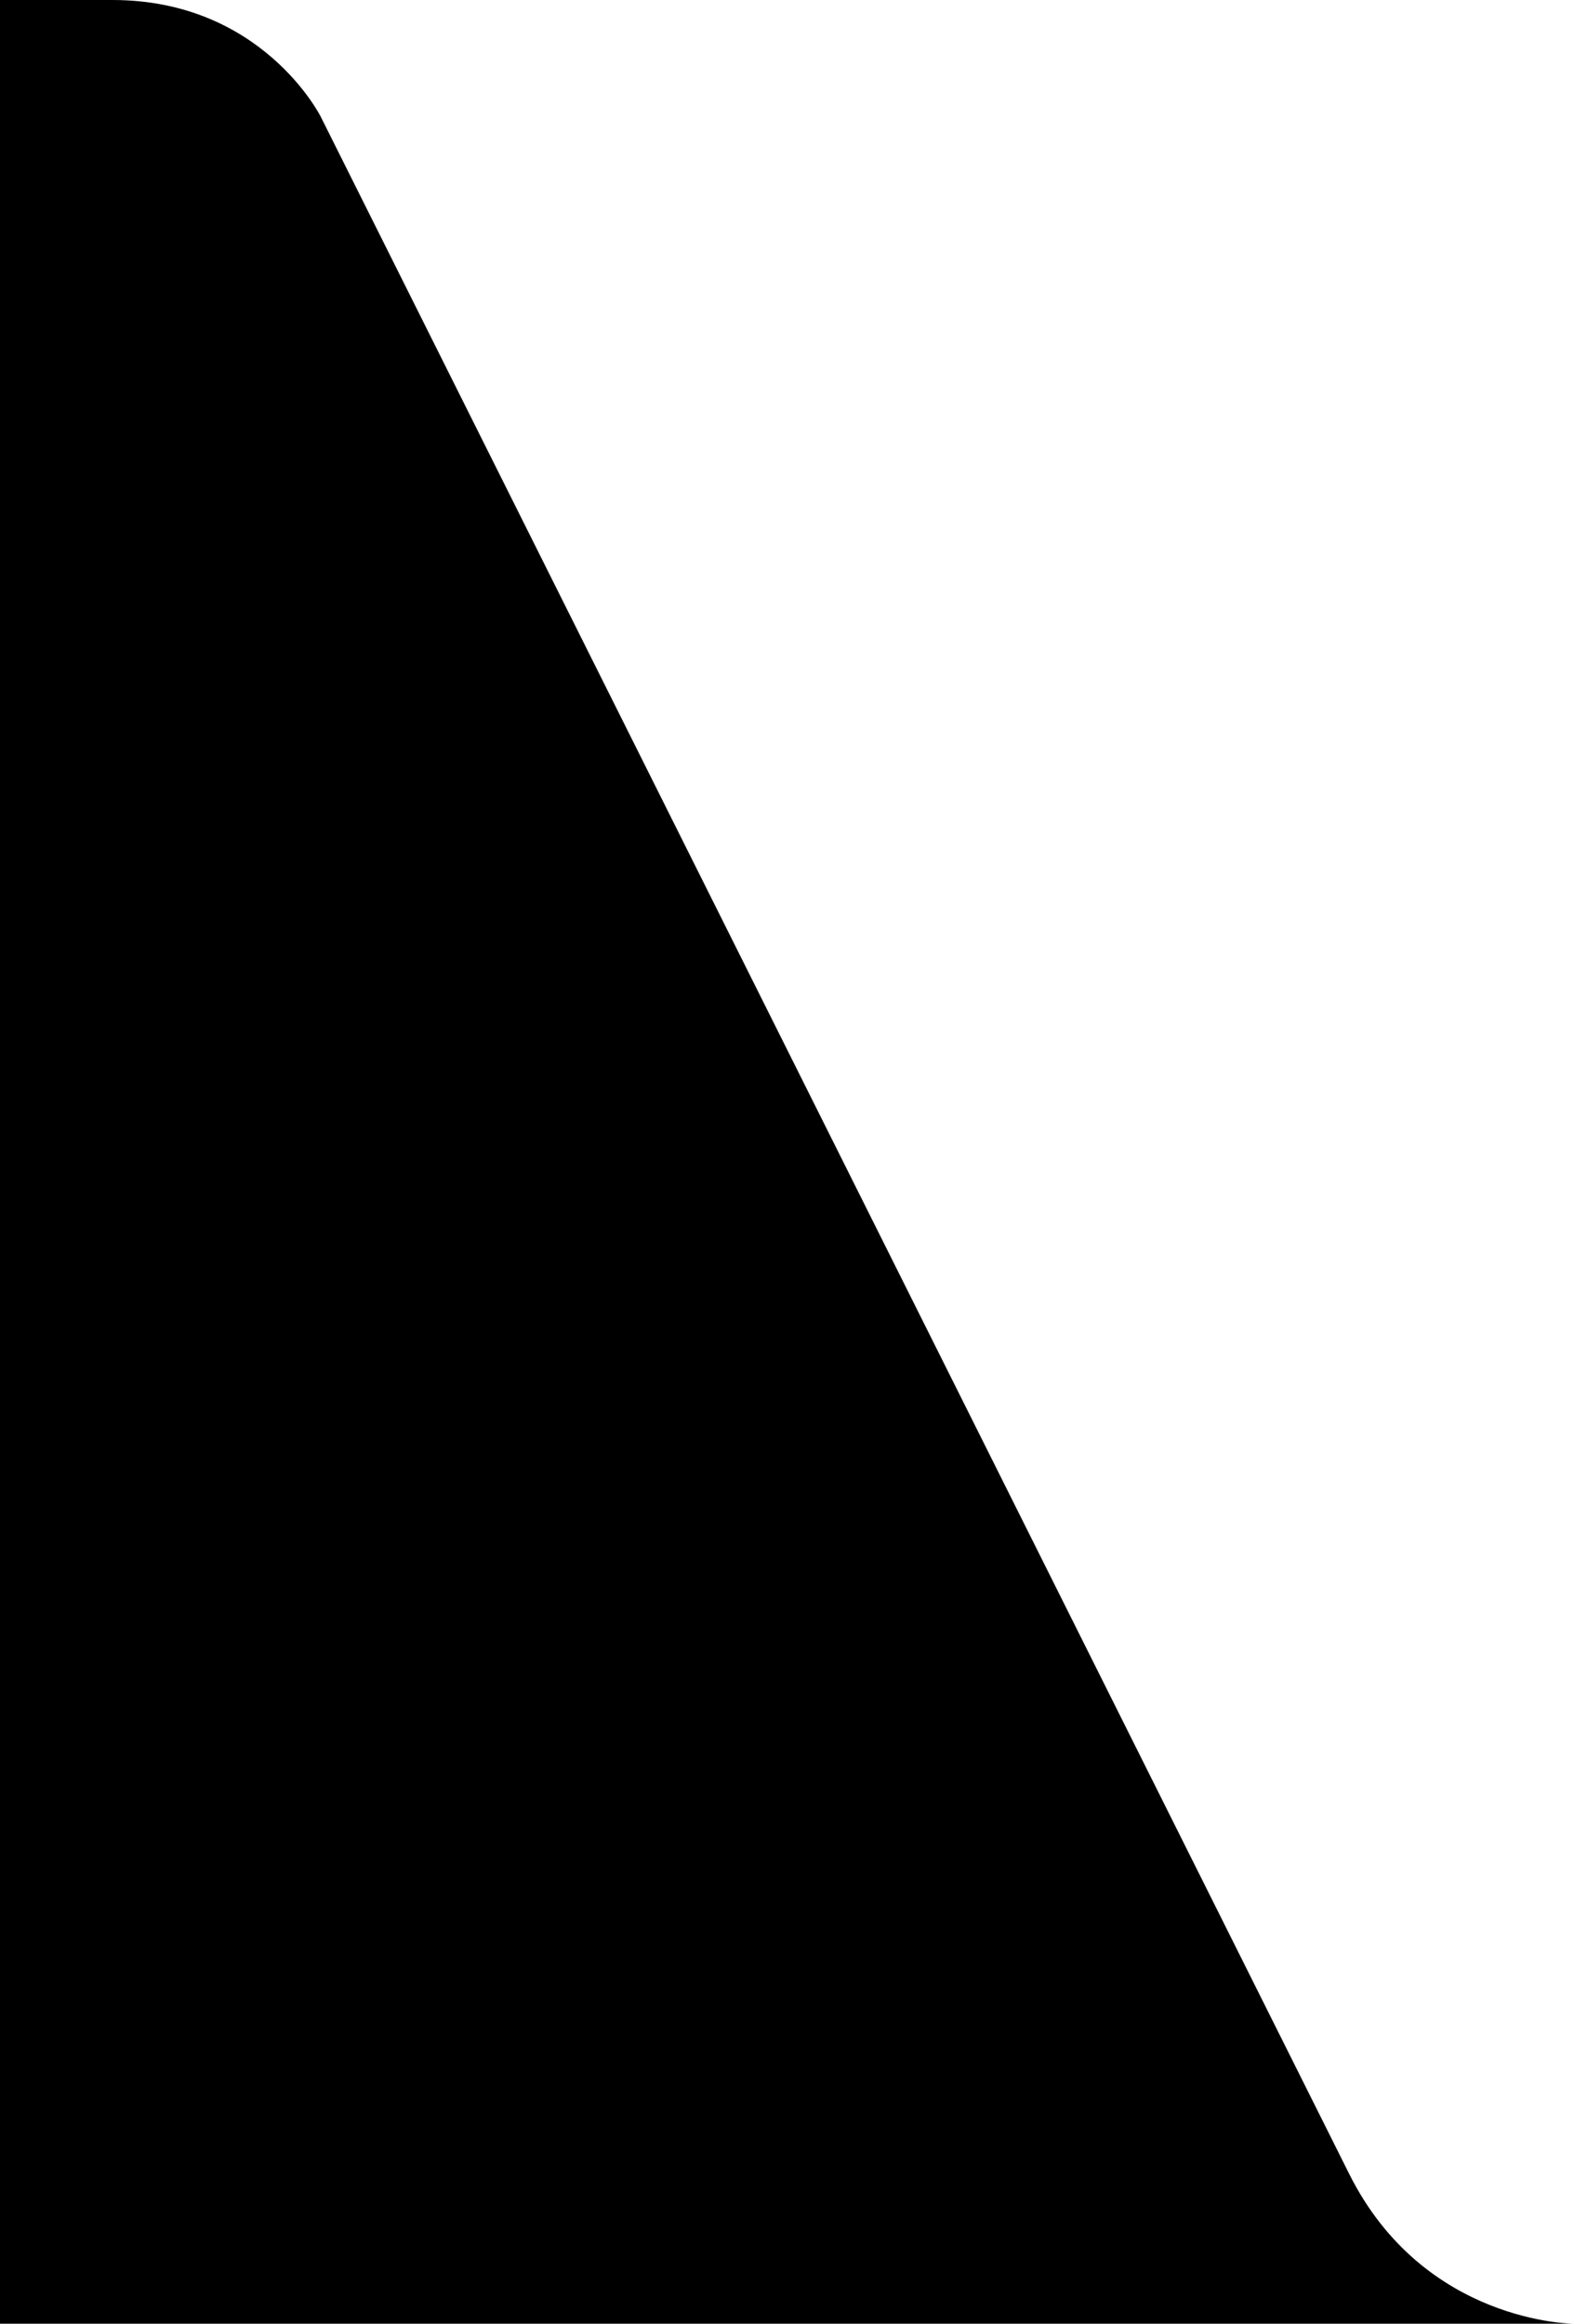 <?xml version="1.0" encoding="utf-8"?>
<!-- Generator: Adobe Illustrator 16.0.0, SVG Export Plug-In . SVG Version: 6.00 Build 0)  -->
<!DOCTYPE svg PUBLIC "-//W3C//DTD SVG 1.1//EN" "http://www.w3.org/Graphics/SVG/1.1/DTD/svg11.dtd">
<svg version="1.1" id="Layer_1" xmlns="http://www.w3.org/2000/svg" xmlns:xlink="http://www.w3.org/1999/xlink" x="0px" y="0px"
	 width="41.999px" height="62px" viewBox="0.001 1 41.999 62" enable-background="new 0.001 1 41.999 62" xml:space="preserve">
<path d="M0.001,63H42c0,0-4,0-6-4s0,0,0,0L8.558,4.111c0,0-1.557-3.111-5.557-3.111h-3V63z"/>
</svg>
